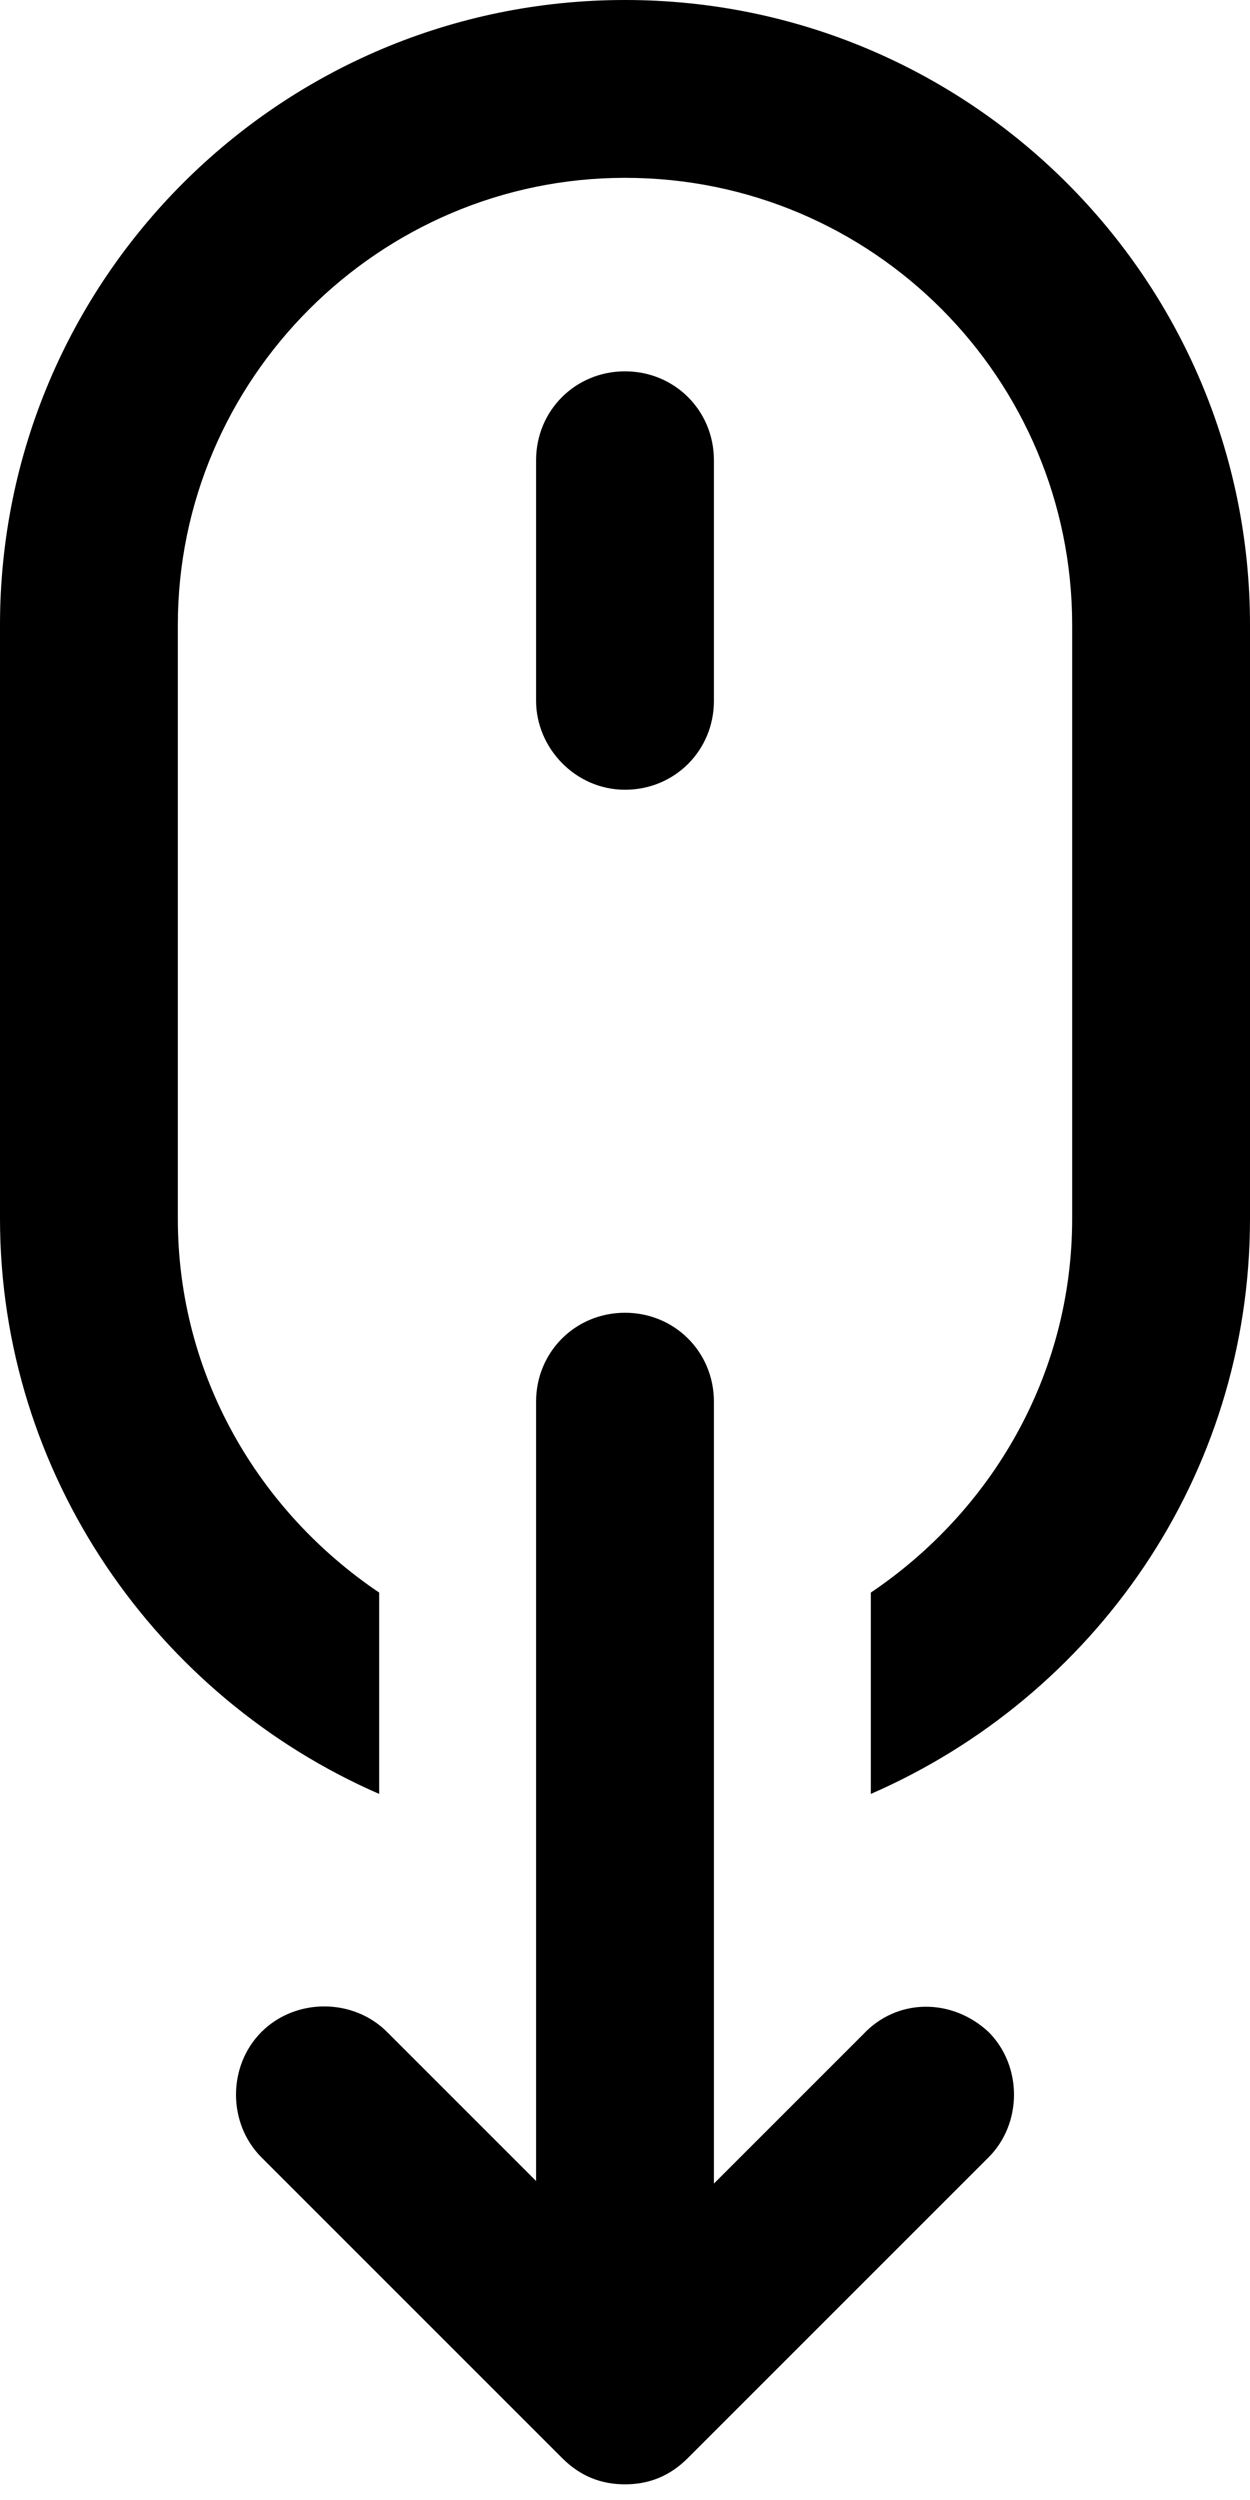 <svg width="15" height="30" viewBox="0 0 15 30" fill="none" xmlns="http://www.w3.org/2000/svg">
<path d="M7.5 0C3.358 0 0 3.358 0 7.5V14.623C0 17.699 1.883 20.366 4.55 21.527V19.111C3.107 18.138 2.134 16.506 2.134 14.623V7.5C2.134 4.55 4.55 2.134 7.5 2.134C10.481 2.134 12.866 4.55 12.866 7.5V14.623C12.866 16.506 11.893 18.138 10.45 19.111V21.527C13.117 20.366 15 17.73 15 14.623V7.5C15 3.358 11.642 0 7.5 0Z" fill="black"/>
<path d="M7.5 9.477C8.096 9.477 8.567 9.006 8.567 8.41V5.523C8.567 4.927 8.096 4.456 7.5 4.456C6.904 4.456 6.433 4.927 6.433 5.523V8.41C6.433 8.975 6.904 9.477 7.5 9.477Z" fill="black"/>
<path d="M10.356 24.414L8.567 26.203V16.82C8.567 16.224 8.096 15.753 7.5 15.753C6.904 15.753 6.433 16.224 6.433 16.82V26.172L4.644 24.383C4.236 23.975 3.546 23.975 3.138 24.383C2.73 24.791 2.73 25.481 3.138 25.889L6.747 29.498C6.967 29.718 7.218 29.812 7.5 29.812C7.782 29.812 8.033 29.718 8.253 29.498L11.862 25.889C12.27 25.481 12.27 24.791 11.862 24.383C11.423 23.975 10.764 23.975 10.356 24.414Z" fill="black"/>
</svg>
